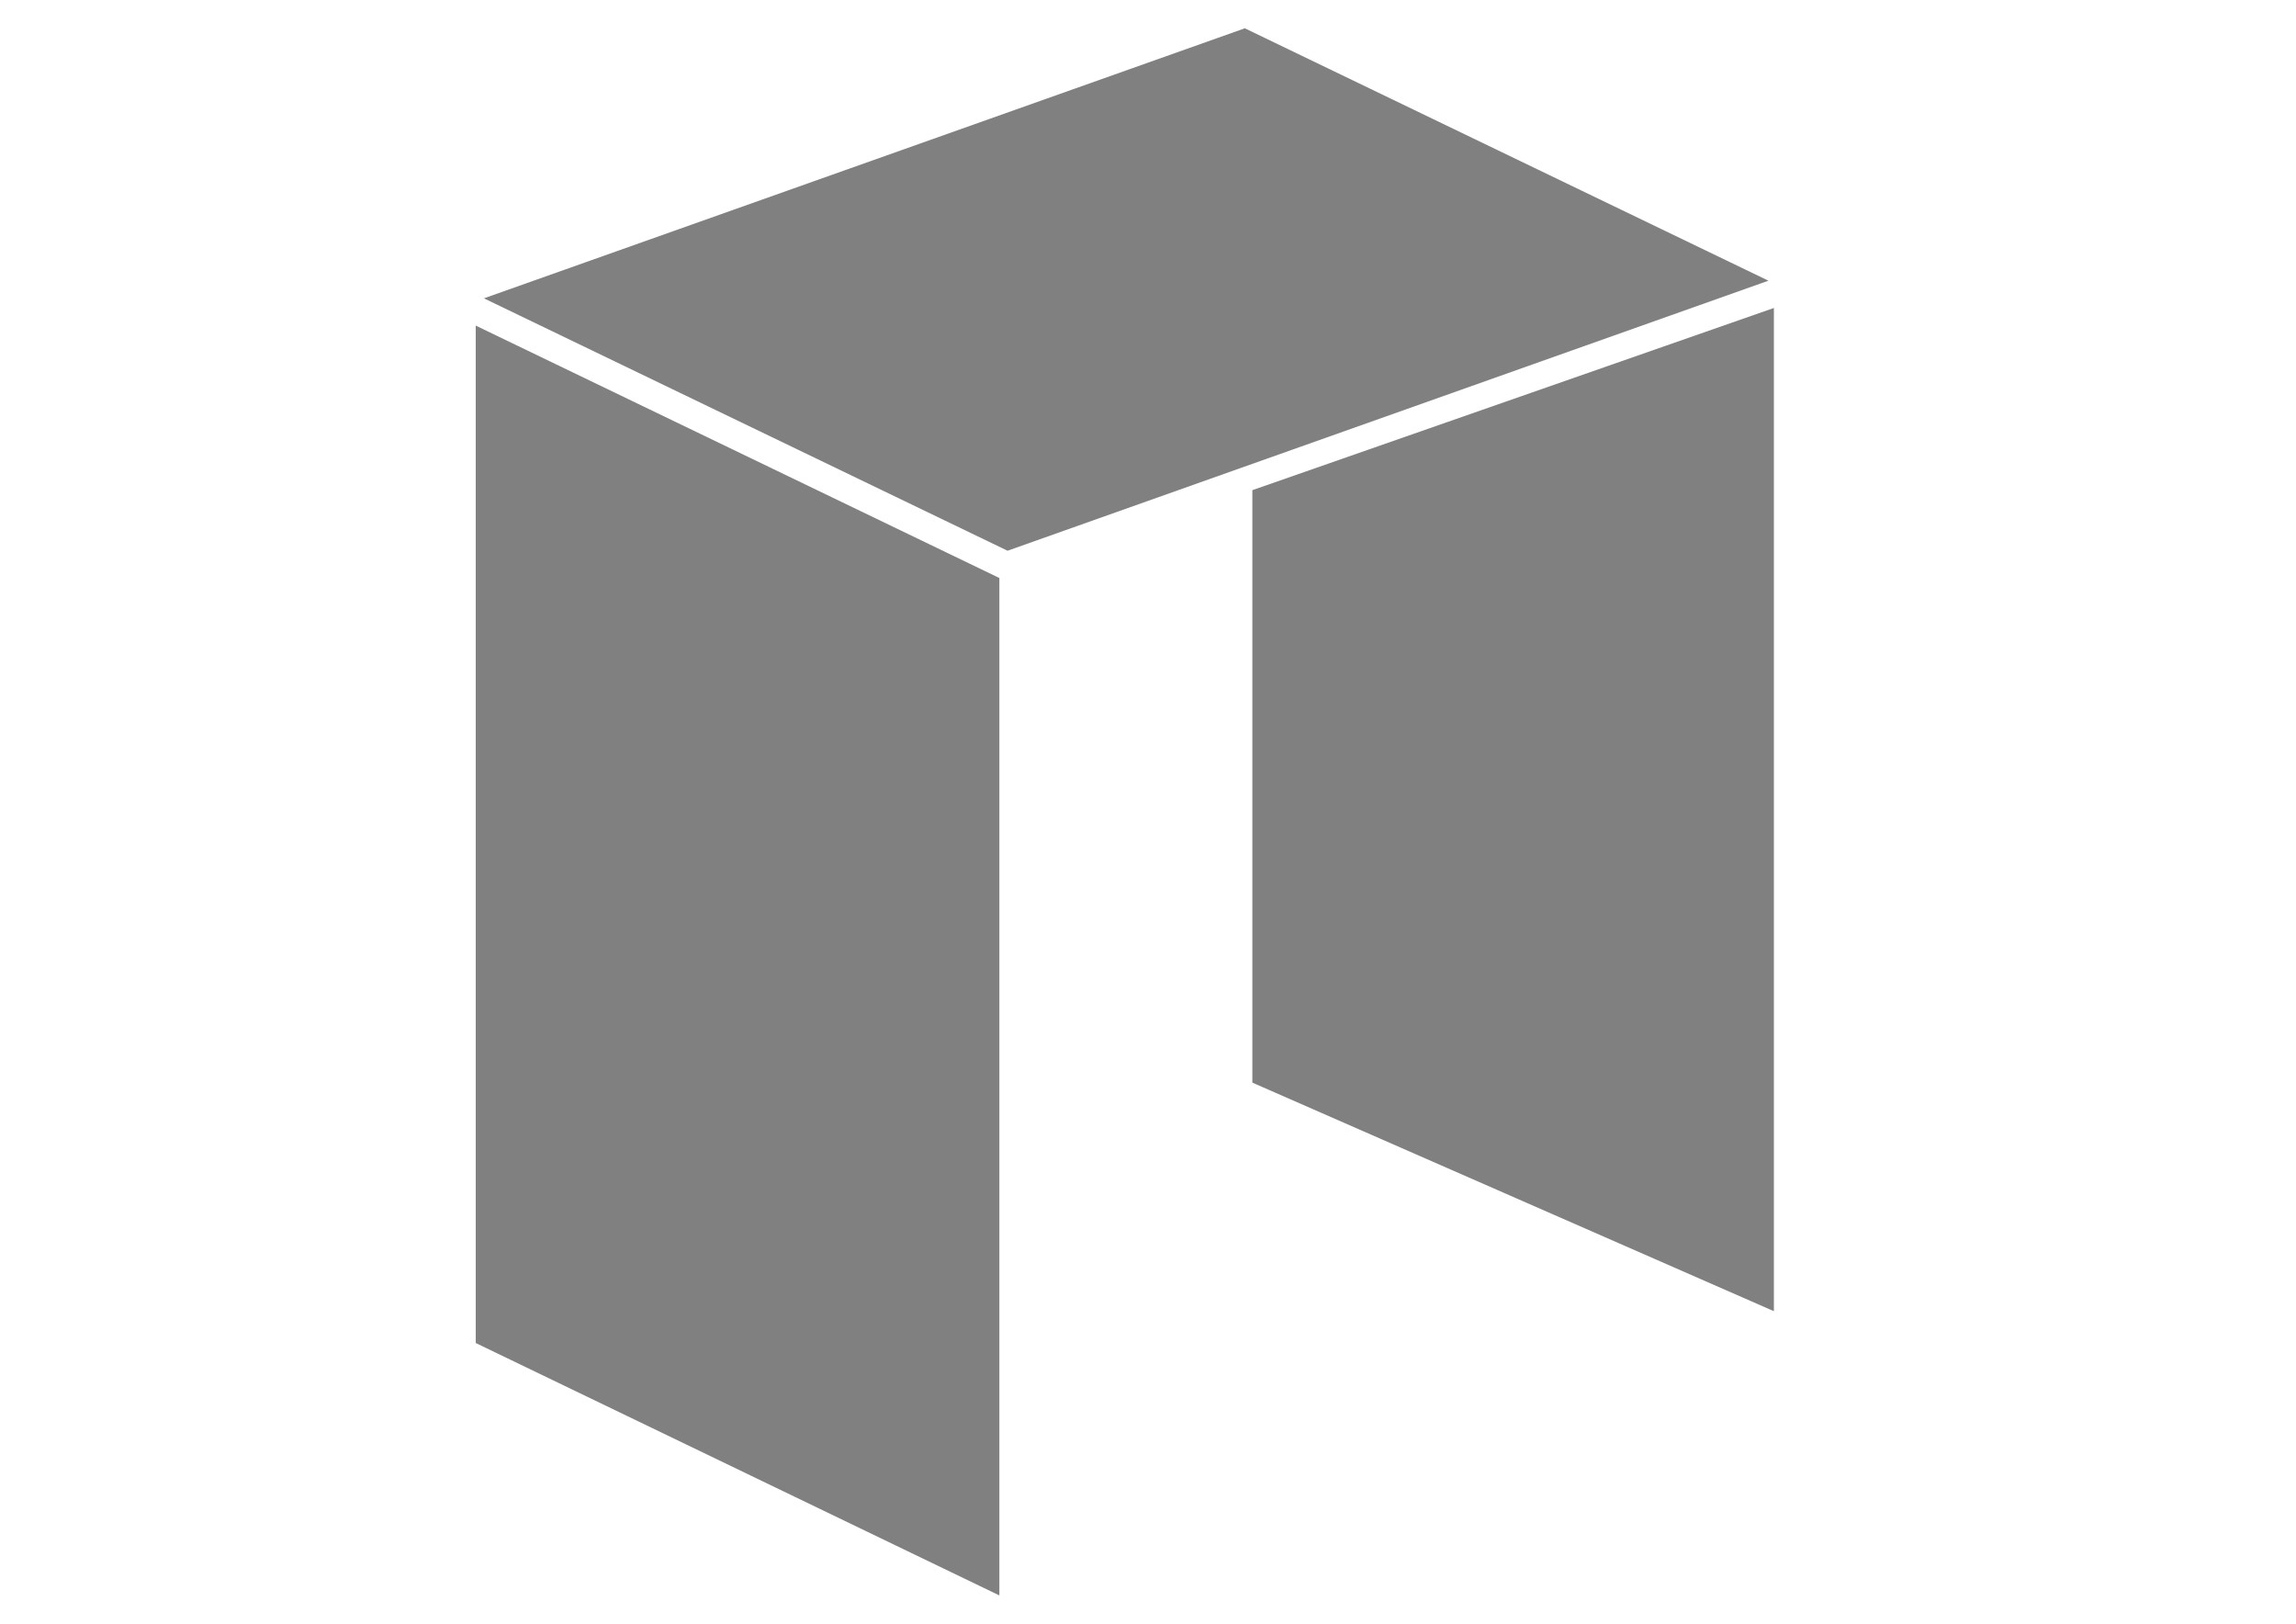 <?xml version="1.0" encoding="utf-8"?>
<!DOCTYPE svg PUBLIC "-//W3C//DTD SVG 1.1//EN" "http://www.w3.org/Graphics/SVG/1.1/DTD/svg11.dtd">
<svg version="1.1" id="Layer_1" xmlns="http://www.w3.org/2000/svg" xmlns:xlink="http://www.w3.org/1999/xlink" x="0px" y="0px"
	 width="841.889px" height="595.281px" viewBox="0 0 841.889 595.281" enable-background="new 0 0 841.889 595.281"
	 xml:space="preserve">
<g>
	<polygon fill="gray" points="174.445,119.373 366.445,211.908 366.445,584.908 174.445,492.373 	"/>
	<polygon fill="gray" points="456.445,10.373 648.445,102.908 369.445,201.908 177.445,109.373 	"/>
	<polygon fill="gray" points="459.206,396.907 650.445,480.701 650.445,112.908 459.206,179.702 	"/>
</g>
</svg>
